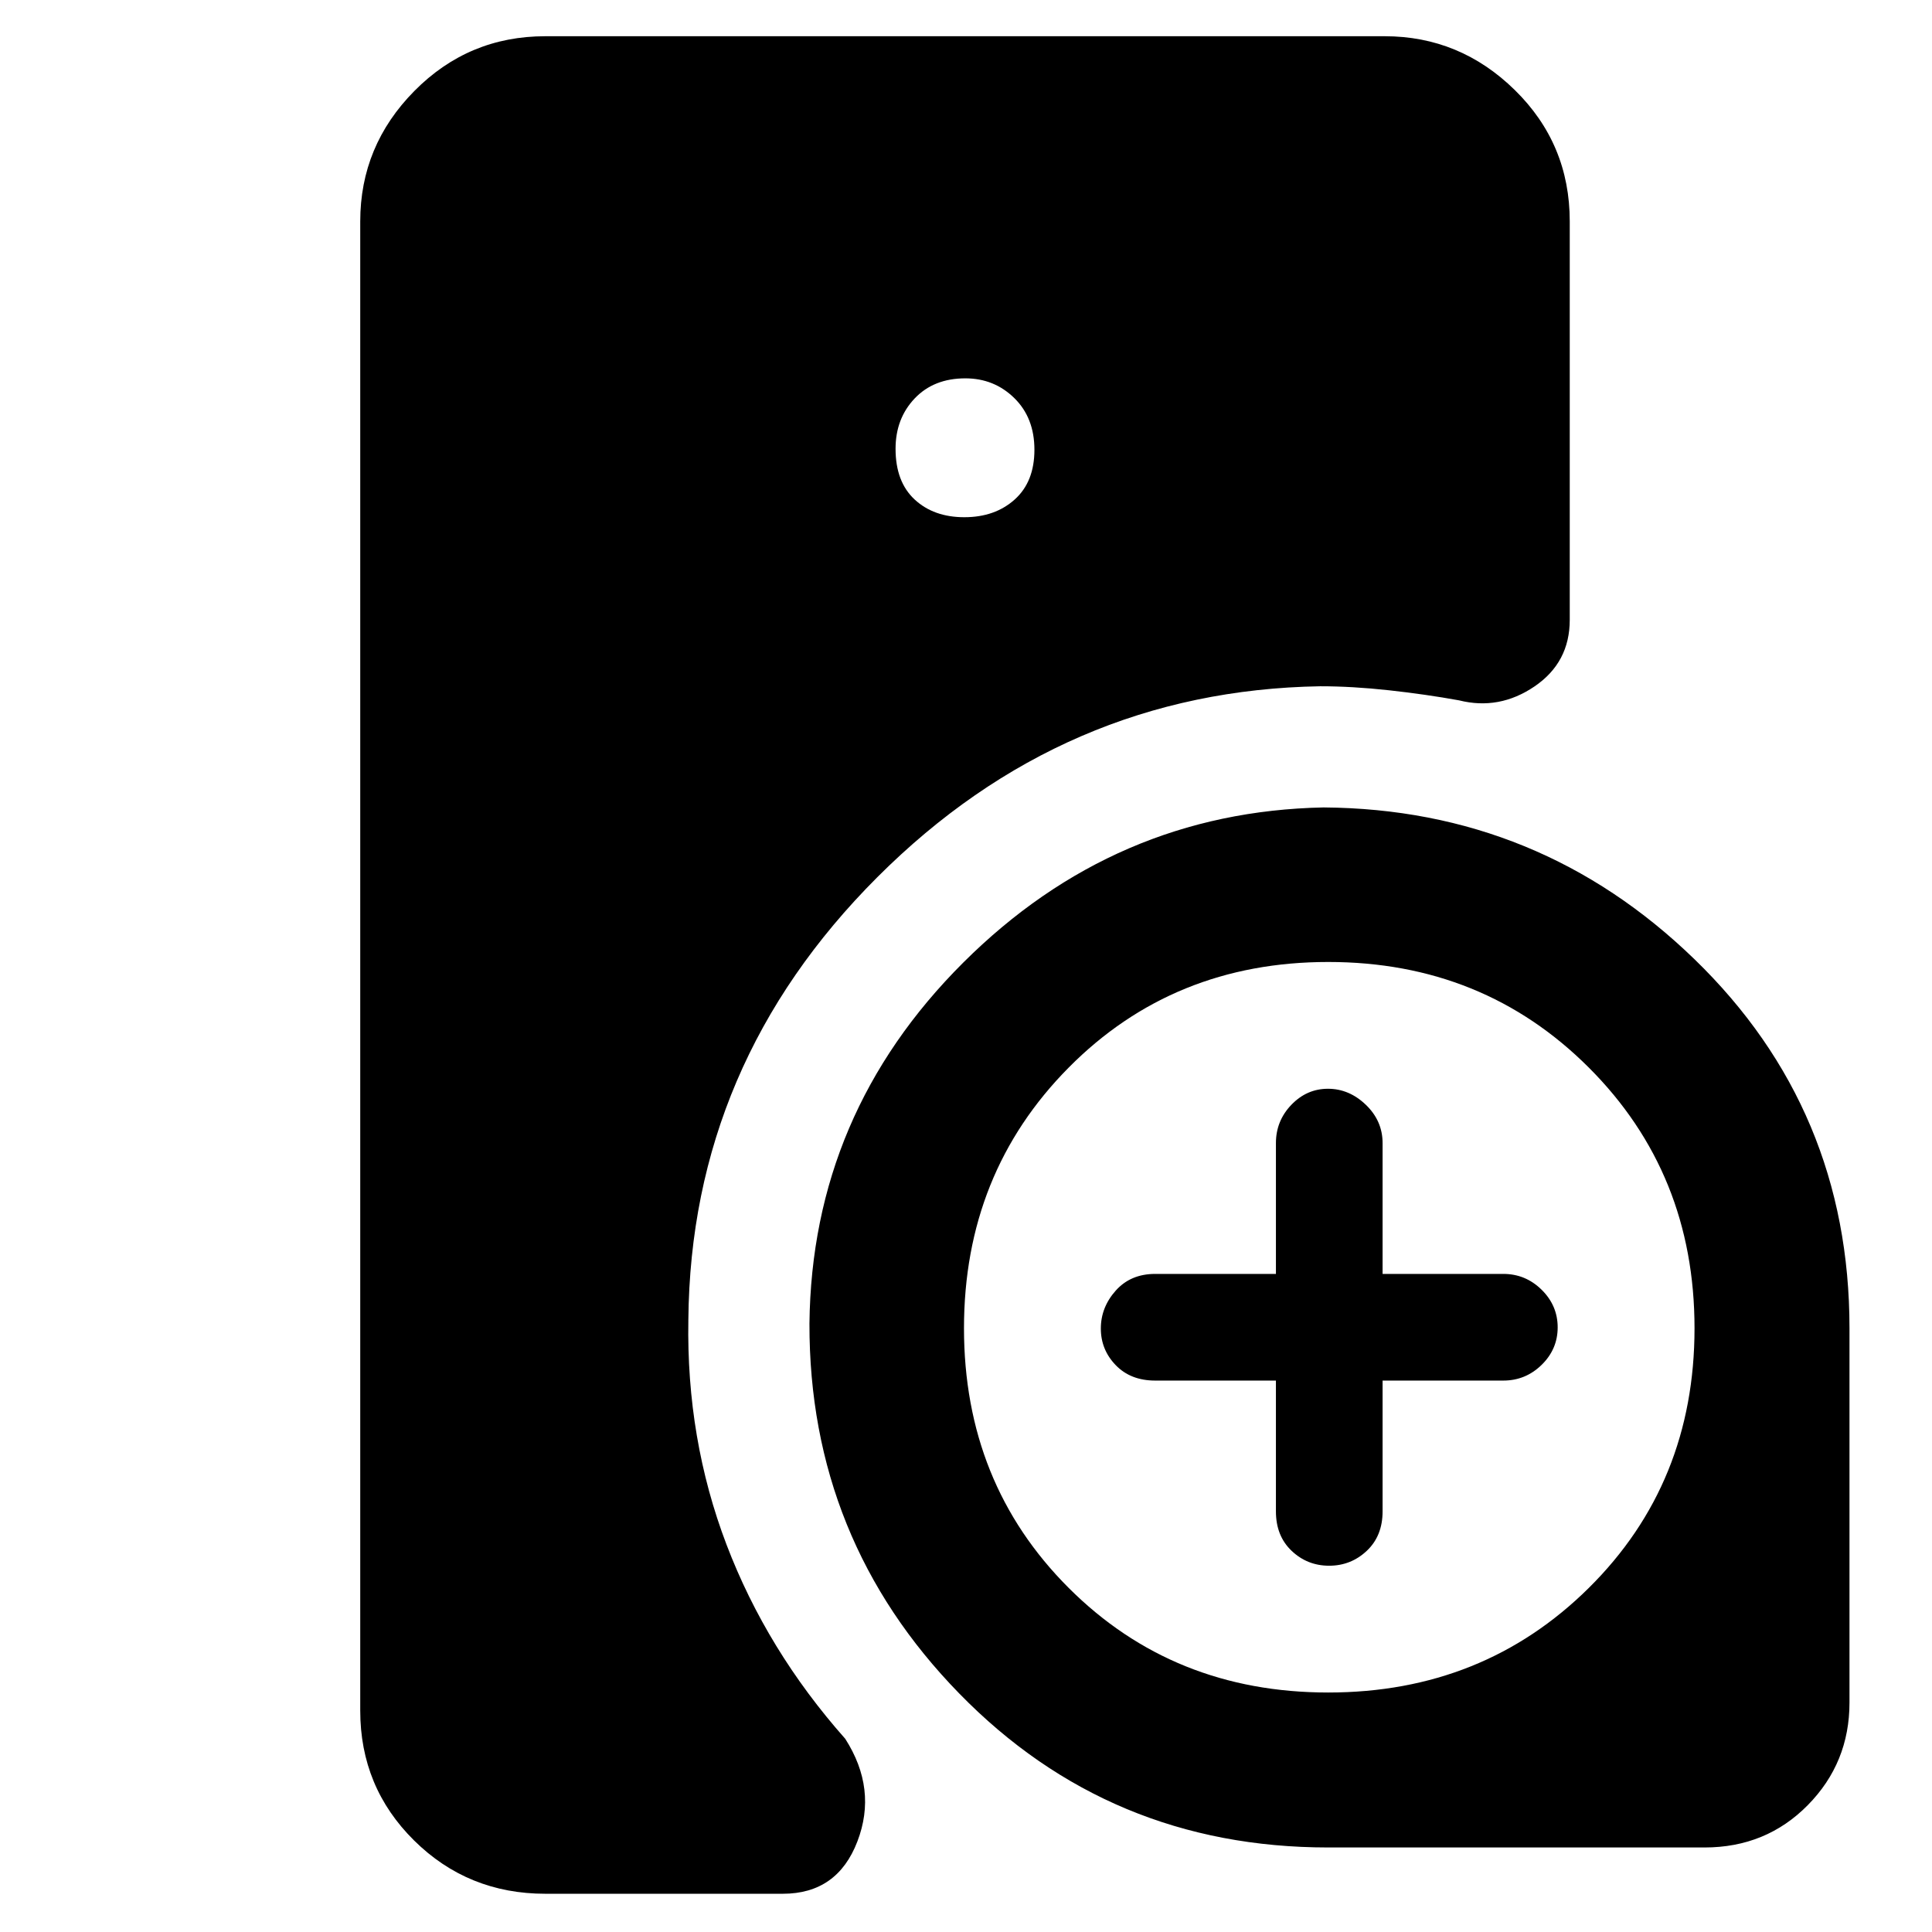 <svg xmlns="http://www.w3.org/2000/svg" height="48" viewBox="0 -960 960 960" width="48"><path d="M342.04-304.17Q341-245 361-192.5T420-96q16 25 6.03 51-9.96 26-37.03 26H271q-38.46 0-65.23-26.47Q179-71.95 179-110v-740q0-37.59 26.89-64.79Q232.78-942 271-942h417q37.46 0 64.73 26.77Q780-888.46 780-850v198q0 21.2-17.53 33.1Q744.94-607 725-612q-16.55-3-34.77-5-18.23-2-34.23-2-127.29 2.11-220.07 94.88-92.78 92.77-93.89 219.95ZM660-42q-108.68 0-183.34-76.5t-74.45-183.79q1.12-104.3 76.39-179.37 75.27-75.06 179.11-77.13Q765-558 842-483.34q77 74.66 77 183.34v186q0 29.95-20.73 50.97Q877.54-42 847-42H660Zm-26-232h-60q-12.2 0-19.6-7.66-7.4-7.66-7.4-18.2t7.4-18.84q7.4-8.3 19.6-8.3h60v-65q0-11.03 7.66-19.02 7.66-7.98 18.2-7.98t18.84 7.98q8.3 7.99 8.3 19.02v65h60q11.03 0 19.02 7.86 7.98 7.86 7.98 18.7t-7.98 18.64Q758.03-274 747-274h-60v65q0 12.2-7.86 19.6-7.86 7.4-18.7 7.4t-18.64-7.4q-7.8-7.4-7.8-19.6v-65ZM479.18-703q15.22 0 25.02-8.8 9.8-8.8 9.8-24.7 0-15.9-10-25.7-10-9.8-24.32-9.8-15.71 0-25.2 10-9.48 10-9.48 25 0 16.4 9.48 25.2 9.49 8.8 24.7 8.8ZM660-119q77 0 129.5-52T842-300q0-77-52.5-129.5T660-482q-77 0-129 52.5T479-300q0 77 52 129t129 52Z"/></svg>